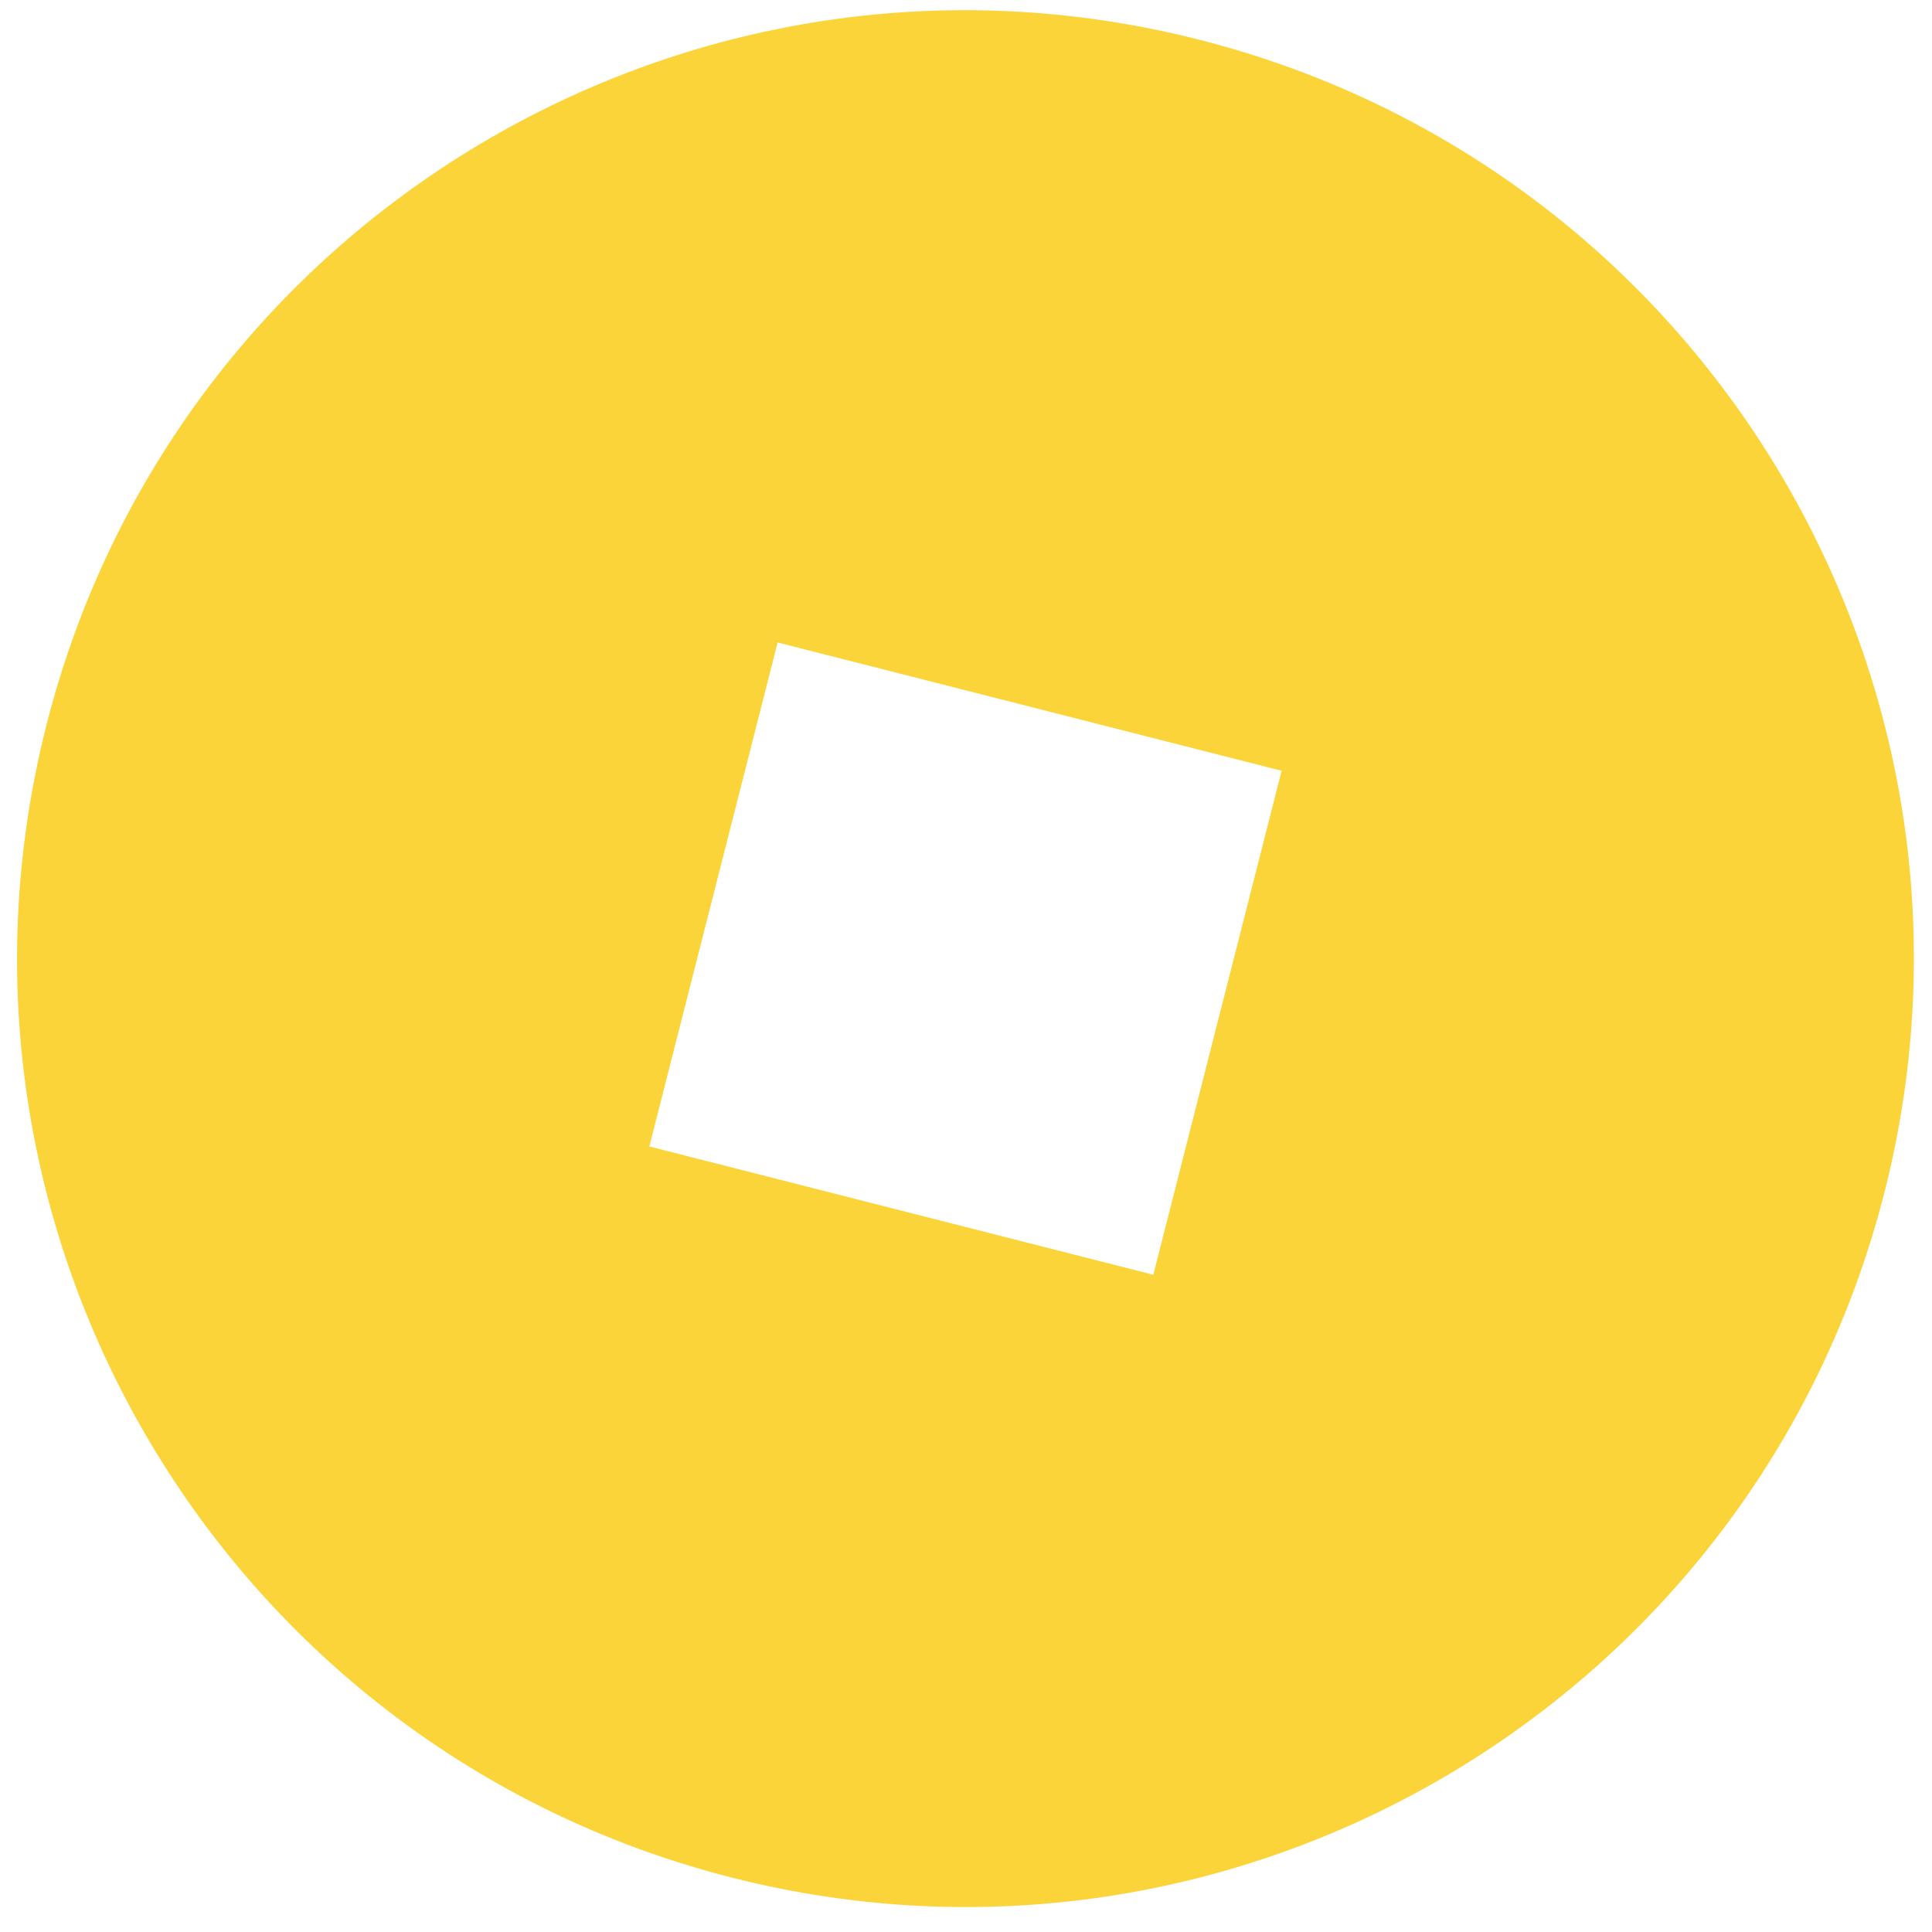<svg width="22" height="22" viewBox="0 0 22 22" fill="none" xmlns="http://www.w3.org/2000/svg">
<path d="M13.655 0.452C7.877 -1.018 2 2.474 0.53 8.252C-0.94 14.03 2.552 19.907 8.33 21.38C14.108 22.85 19.985 19.358 21.458 13.58C22.928 7.799 19.436 1.922 13.655 0.452ZM13.133 14.516L7.394 13.055L8.855 7.316L14.594 8.777L13.133 14.516Z" fill="#FBD439"/>
</svg>
